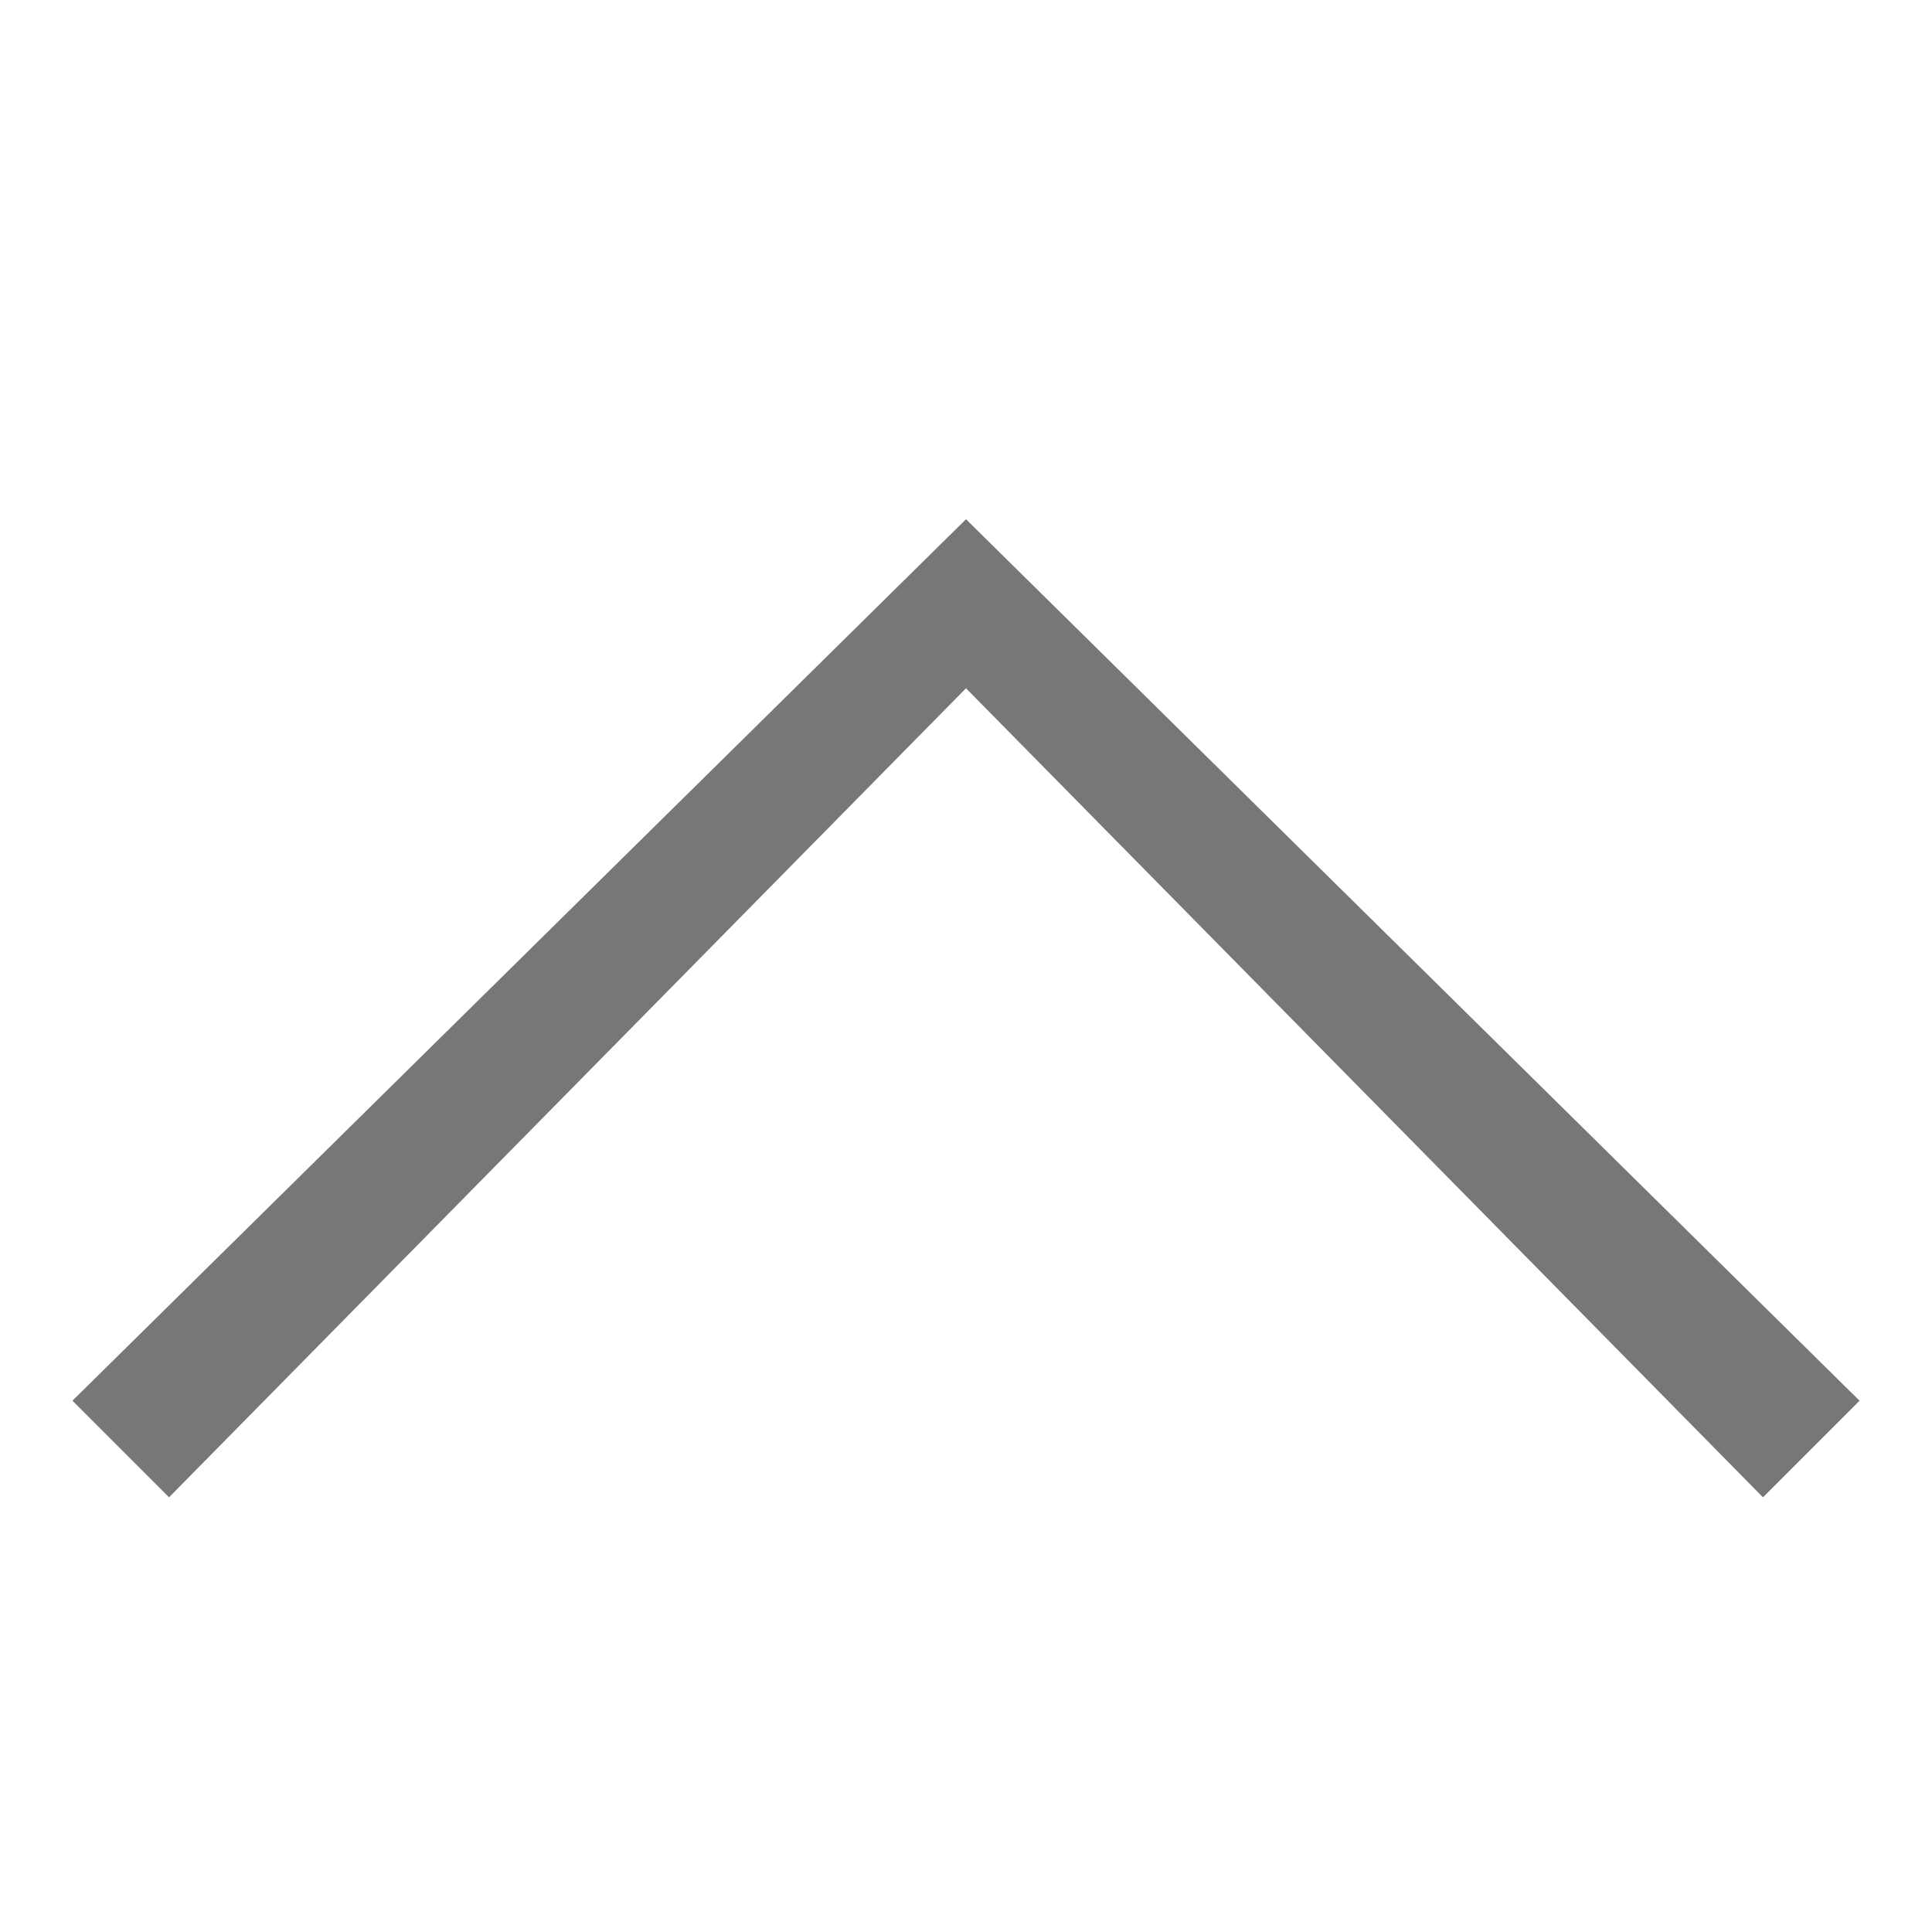 
<svg width="1024" height="1024" viewBox="0 -64 1024 1024" xmlns="http://www.w3.org/2000/svg" xmlns:svg="http://www.w3.org/2000/svg">
  <path
    d="M512 211.2l-473.6 467.2 51.2 51.2 422.4-428.8 422.4 428.8 51.2-51.2z"
    fill="#777777"
  />
</svg>

